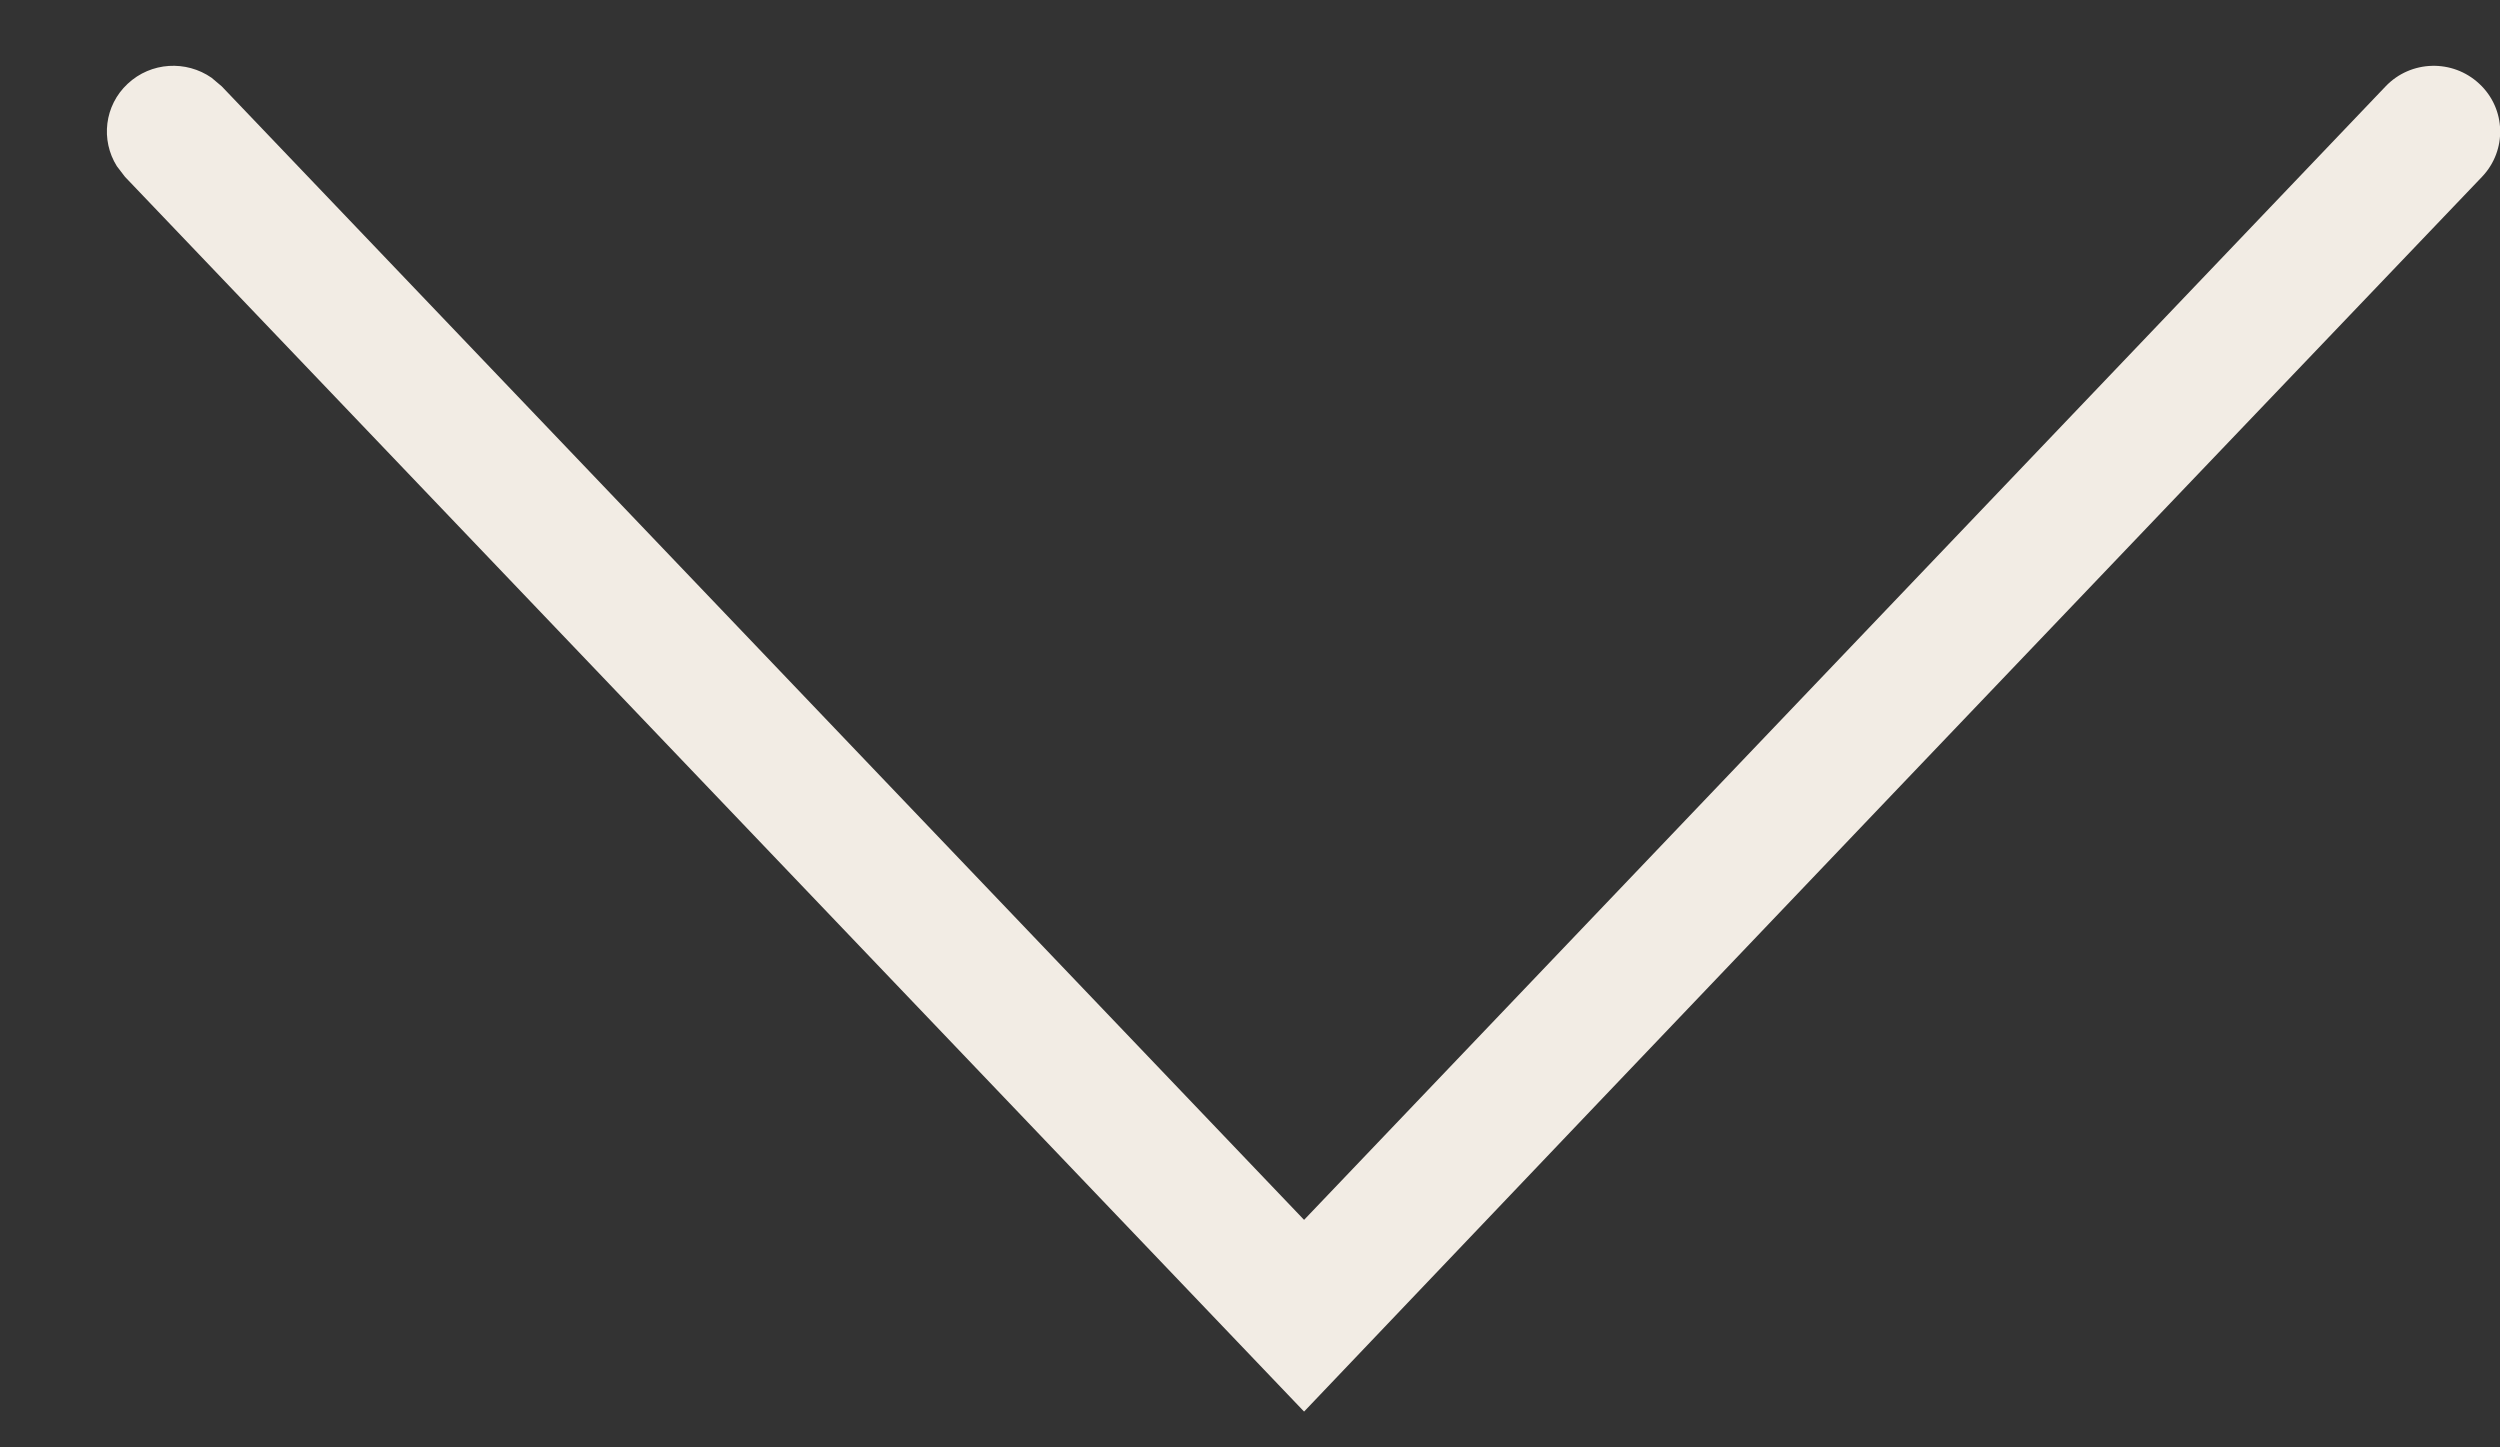 <svg width="19" height="11" viewBox="0 0 19 11" fill="none" xmlns="http://www.w3.org/2000/svg">
<rect x="0" y="0" width="19" height="11" fill="#333333" stroke="none"/>
<path d="M18.13 0.657C18.321 0.456 18.64 0.447 18.843 0.637C19.046 0.826 19.055 1.142 18.864 1.343C15.877 4.469 12.892 7.596 9.911 10.728L0.95 1.344L0.888 1.263C0.764 1.065 0.793 0.802 0.97 0.637C1.148 0.47 1.415 0.457 1.608 0.591L1.685 0.656L9.911 9.271L18.13 0.657Z" fill="#F2ECE4"/>
</svg>
